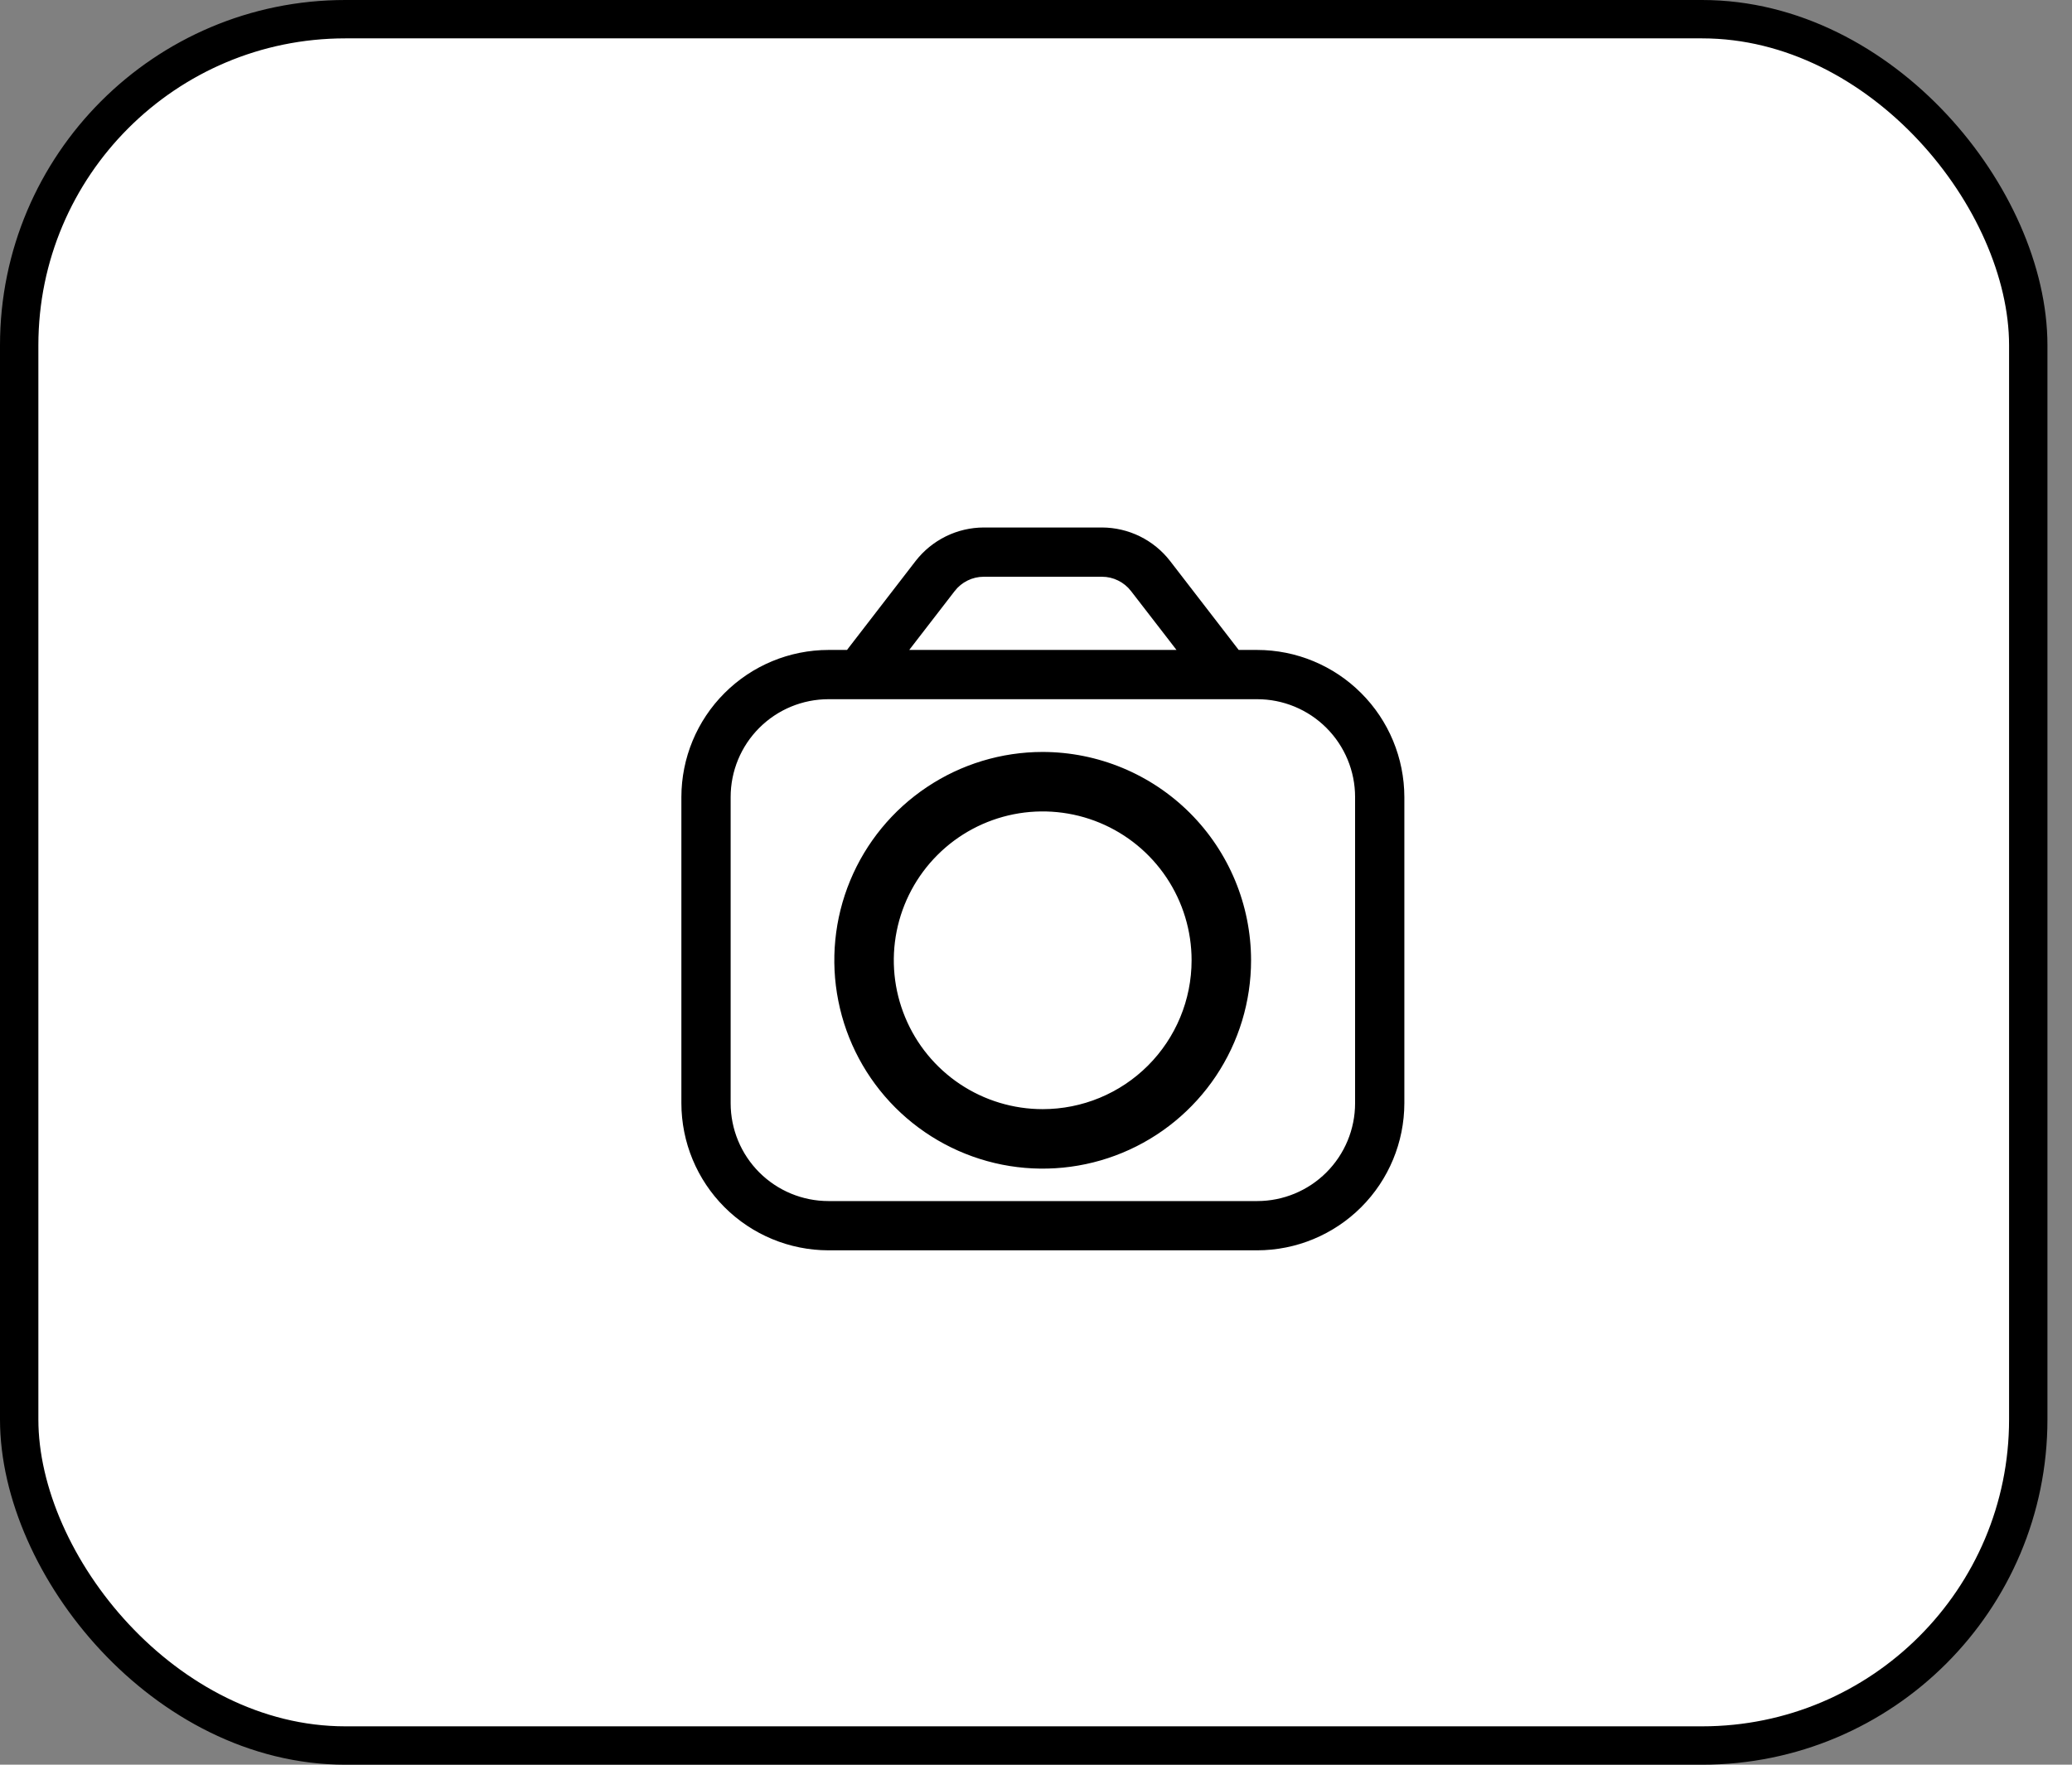 <svg width="54" height="46" viewBox="0 0 54 46" fill="none" xmlns="http://www.w3.org/2000/svg">
<rect x="0" y="0" width="54" height="46" fill="#808080" stroke="none"/>
<rect x="0.5" y="0.5" width="52.36" height="45" rx="8.5" fill="white" stroke="black"/>
<path d="M32.298 16.834L32.321 16.864H32.36H32.765C33.802 16.865 34.797 17.278 35.53 18.012C36.264 18.745 36.676 19.739 36.678 20.777V28.757C36.676 29.795 36.264 30.789 35.53 31.523C34.797 32.256 33.802 32.669 32.765 32.67H21.592C20.555 32.669 19.56 32.256 18.827 31.523C18.093 30.789 17.681 29.795 17.68 28.757L17.68 20.777C17.681 19.739 18.093 18.745 18.827 18.012C19.56 17.278 20.555 16.865 21.592 16.864H21.997H22.036L22.059 16.834L23.802 14.574C23.802 14.574 23.802 14.574 23.802 14.574C24.02 14.294 24.298 14.068 24.616 13.911C24.933 13.755 25.283 13.673 25.637 13.672H28.72C29.075 13.673 29.424 13.755 29.742 13.911C30.06 14.068 30.338 14.294 30.555 14.574C30.555 14.574 30.555 14.574 30.555 14.574L32.298 16.834ZM24.943 15.453L24.943 15.454L23.952 16.738L23.855 16.864H24.013H30.344H30.503L30.406 16.738L29.414 15.454L29.414 15.453C29.332 15.348 29.227 15.262 29.107 15.203C28.987 15.143 28.855 15.112 28.721 15.112H28.721L25.637 15.112L25.637 15.112C25.503 15.112 25.37 15.143 25.25 15.203C25.13 15.262 25.025 15.348 24.943 15.453ZM34.513 30.506C34.977 30.042 35.238 29.413 35.238 28.757V20.776C35.238 20.121 34.977 19.492 34.513 19.028C34.05 18.565 33.421 18.304 32.765 18.304H21.592C20.936 18.304 20.307 18.565 19.844 19.028C19.38 19.492 19.12 20.121 19.12 20.776V28.757C19.12 29.413 19.38 30.042 19.844 30.506C20.307 30.969 20.936 31.23 21.592 31.23H32.765C33.421 31.23 34.05 30.969 34.513 30.506Z" fill="black" stroke="white" stroke-width="0.156"/>
<path d="M24.114 20.452C25.02 19.846 26.085 19.523 27.174 19.523C28.635 19.525 30.035 20.106 31.068 21.138C32.101 22.171 32.682 23.572 32.683 25.032C32.683 26.122 32.36 27.186 31.755 28.092C31.149 28.998 30.289 29.704 29.282 30.121C28.276 30.538 27.168 30.647 26.1 30.435C25.031 30.222 24.05 29.697 23.279 28.927C22.509 28.157 21.984 27.175 21.772 26.107C21.559 25.038 21.668 23.93 22.085 22.924C22.502 21.917 23.208 21.057 24.114 20.452ZM25.062 28.194C25.687 28.611 26.422 28.834 27.174 28.834C28.183 28.834 29.15 28.434 29.863 27.721C30.576 27.008 30.977 26.04 30.977 25.032C30.977 24.28 30.754 23.545 30.336 22.919C29.918 22.294 29.325 21.807 28.63 21.519C27.935 21.231 27.17 21.156 26.433 21.302C25.695 21.449 25.017 21.811 24.486 22.343C23.954 22.875 23.592 23.552 23.445 24.29C23.298 25.028 23.374 25.792 23.662 26.487C23.949 27.182 24.437 27.776 25.062 28.194Z" fill="black" stroke="white" stroke-width="0.156"/>
</svg>
